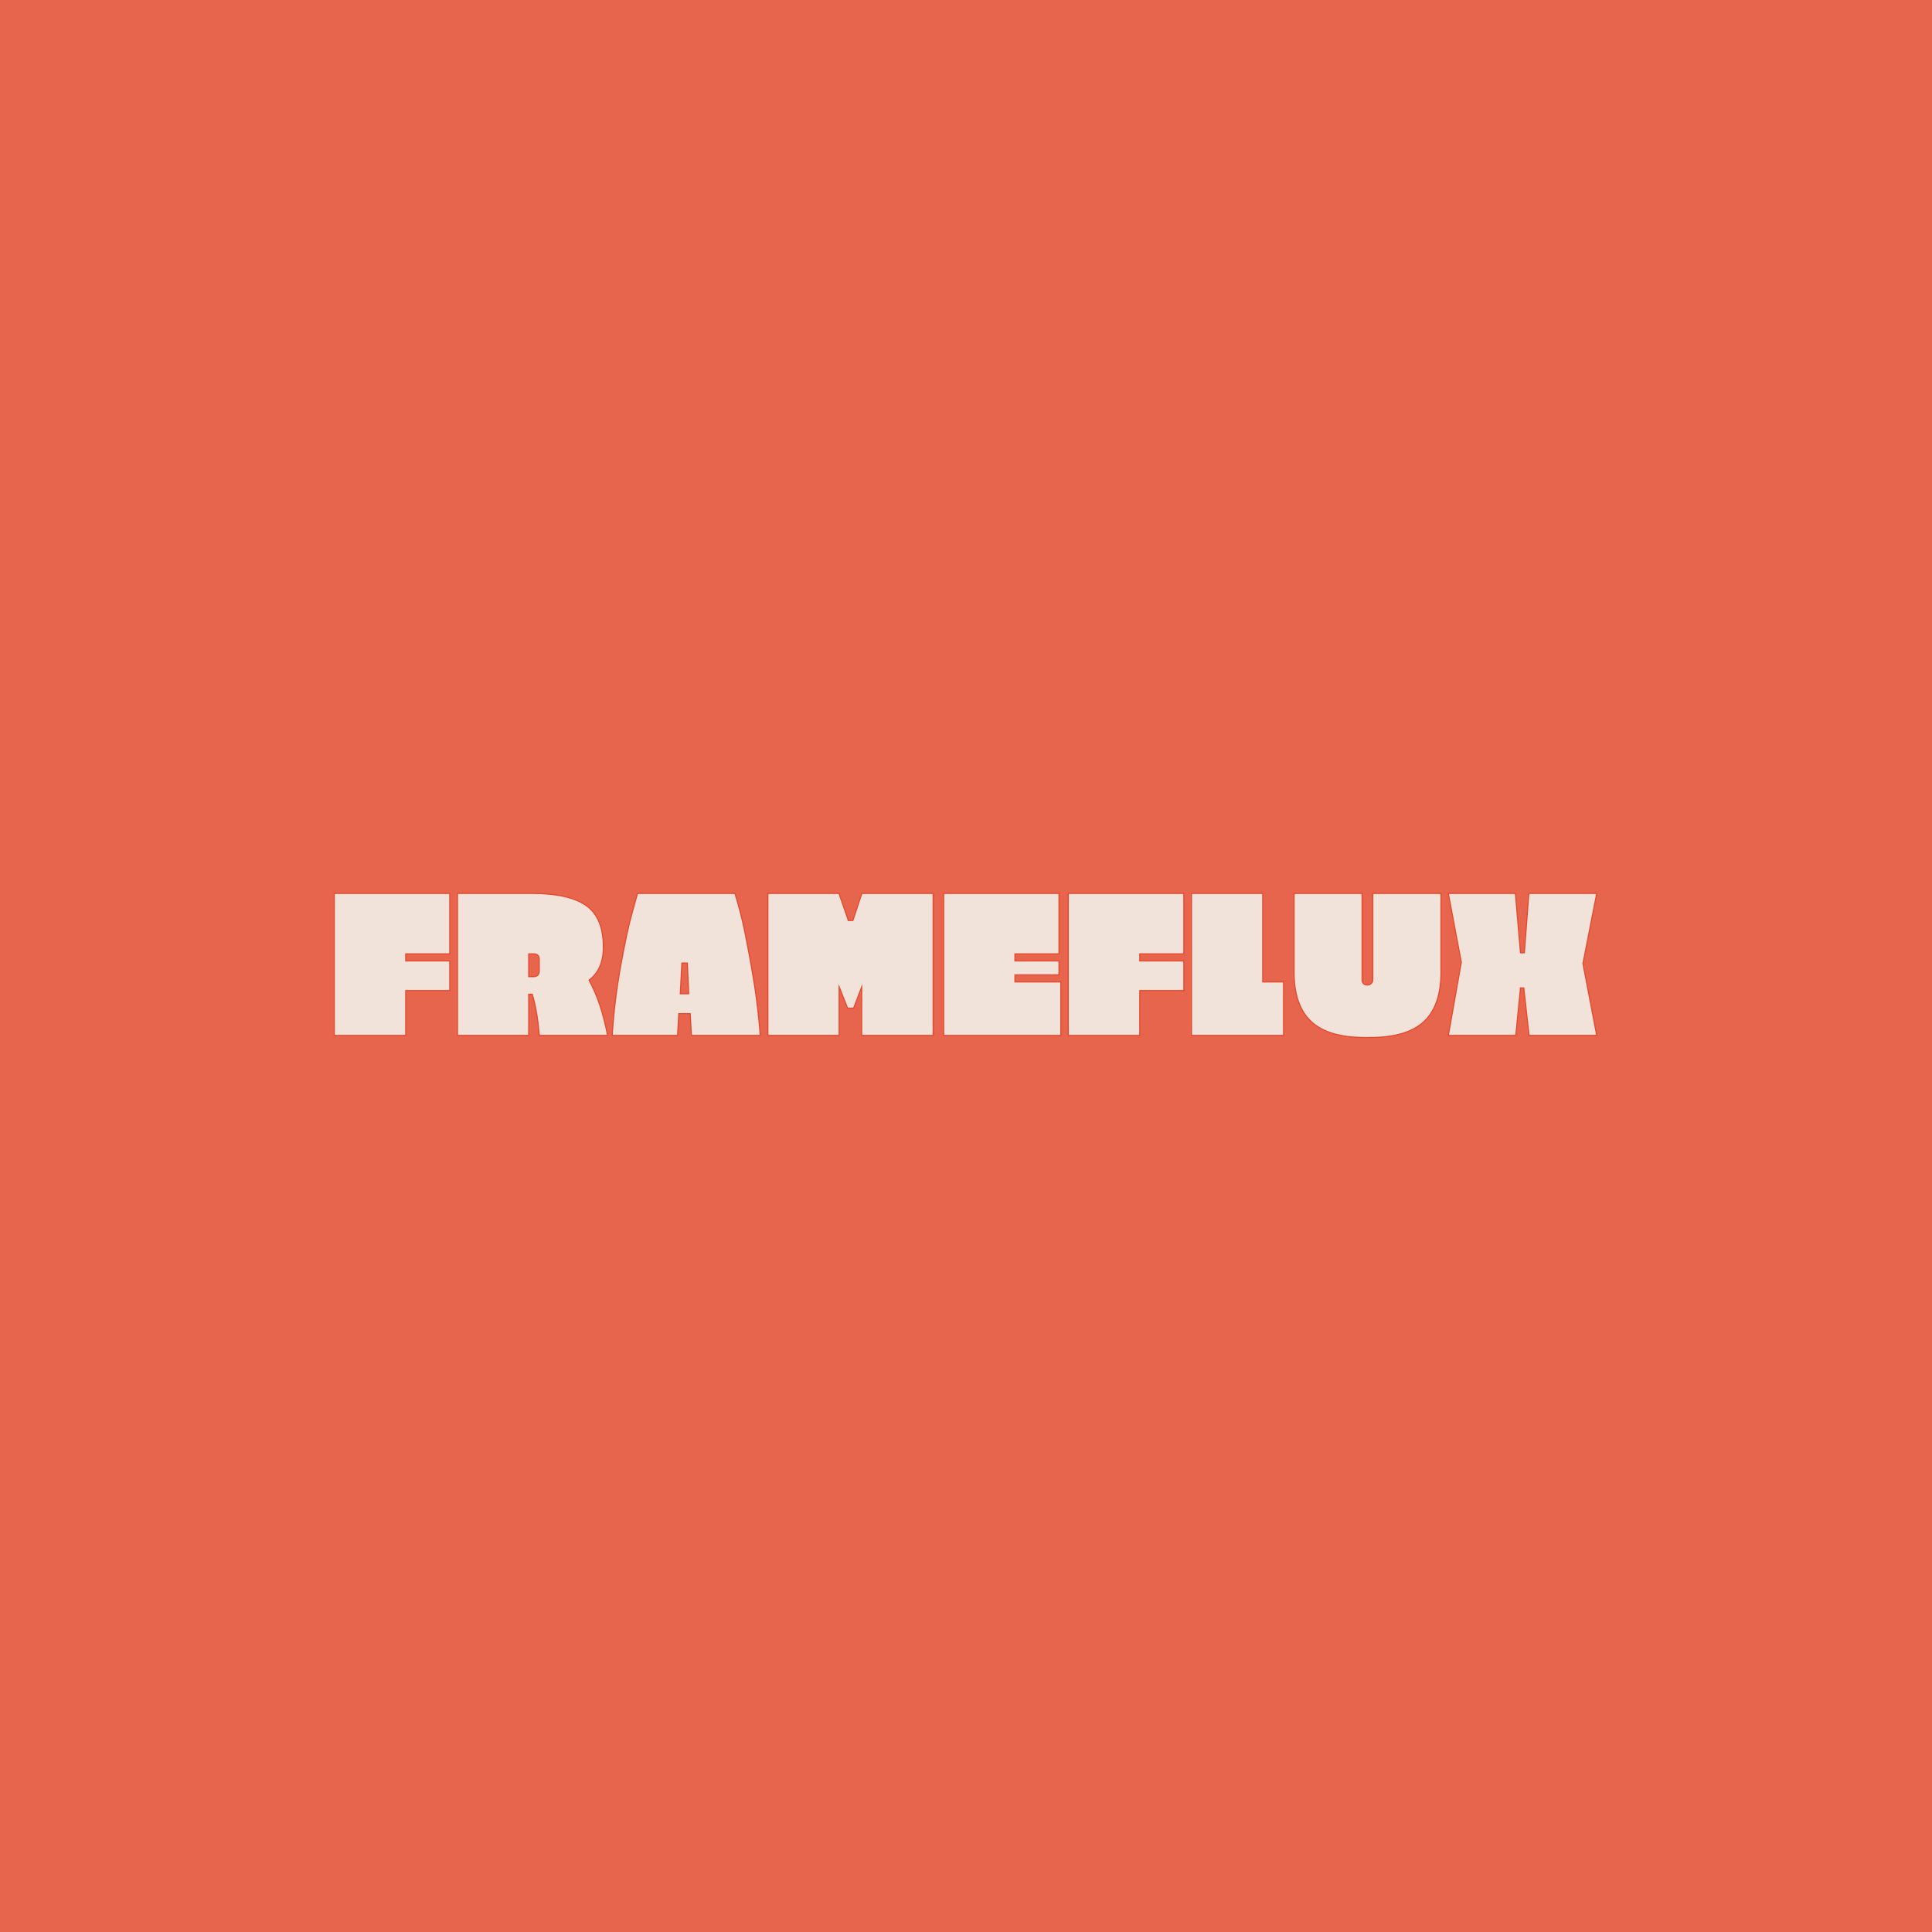 <svg xmlns="http://www.w3.org/2000/svg" version="1.1" xmlns:xlink="http://www.w3.org/1999/xlink" width="1500" height="1500" viewBox="0 0 1500 1500"><rect width="1500" height="1500" x="0" y="0" id="background" stroke="transparent" fill="#e7644d"></rect><svg xml:space="preserve" width="1000" height="1000" data-version="2" data-id="lg_D0W4BX3q76reHeNdFm" viewBox="0 0 581 67" x="250" y="250"><rect width="100%" height="100%" fill="transparent"></rect><path fill="none" stroke="#e64a2e" d="M5.785 1.005h51.61v26.77h-19.87v3.68h19.87v12.88h-19.87v20.24H5.785Zm87.21 44.99v18.58h-31.64V1.005h33.39q16.47 0 24.2 5.38t7.73 18.63q0 10.03-6.54 14.81 5.52 9.85 8.38 24.75h-30.27q-.74-9.29-2.58-16.38l-.64-2.2Zm0-7.46h2.67q1.11 0 1.84-.73.74-.74.74-1.93v-5.52q0-1.2-.74-1.89-.73-.69-1.84-.69h-2.67Zm73.88 26.04-.55-9.84h-5.61l-.56 9.84h-28.98q.92-15.09 3.78-30.96 2.85-15.87 5.24-24.24l2.3-8.37h43.61q1.01 3.31 2.57 9.2 1.57 5.89 4.6 22.58 3.04 16.7 4.14 31.79Zm-4.78-32.66-.74 14.35h4.32l-.64-14.35Zm113.34-30.91v63.57h-31.74v-23l-4.05 10.67h-2.39l-4.23-10.67v23h-31.65V1.005h31.65l4.23 12.23h2.39l4.05-12.23Zm5.24 0h51.52v26.77h-19.87v3.68h19.87v5.8h-19.87v3.68h20.7v23.64h-52.35Zm56.22 0h51.61v26.77h-19.87v3.68h19.87v12.88h-19.87v20.24h-31.74Zm55.56 0h31.65v39.93h9.39v23.64h-41.04Zm81.79 0h30.27v35.33q0 14.9-7.59 22.03-7.59 7.13-24.15 7.13h-2.39q-16.47 0-24.06-7.18-7.59-7.17-7.59-21.98V1.005h30.18v38.73q0 1.2.73 1.89.74.69 1.89.69t1.93-.74q.78-.74.78-1.84Zm68.08 42.13h-1.93l-2.12 21.44h-29.9l5.8-32.75-5.8-30.82h29.72l2.3 26.77h2.21l2.02-26.77h30.09l-6.17 31.37 6.17 32.2h-30Z"></path><path fill="#f1e3d9" d="M5.785 1.005h51.61v26.77h-19.87v3.68h19.87v12.88h-19.87v20.24H5.785Z"></path><rect width="51.61" height="63.57" x="-25.8" y="-31.79" fill="none" rx="0" ry="0" transform="translate(32.09 33.29)"></rect><path fill="#f1e3d9" d="M92.995 45.995v18.58h-31.64V1.005h33.39q16.47 0 24.2 5.38t7.73 18.63q0 10.03-6.54 14.81 5.52 9.85 8.38 24.75h-30.27q-.74-9.29-2.58-16.38l-.64-2.2Zm0-7.46h2.67q1.11 0 1.84-.73.74-.74.74-1.93v-5.52q0-1.2-.74-1.89-.73-.69-1.84-.69h-2.67Z"></path><rect width="67.16" height="63.57" x="-33.58" y="-31.79" fill="none" rx="0" ry="0" transform="translate(95.44 33.29)"></rect><path fill="#f1e3d9" d="m166.875 64.575-.55-9.84h-5.61l-.56 9.84h-28.98q.92-15.09 3.78-30.96 2.85-15.87 5.24-24.24l2.3-8.37h43.61q1.01 3.31 2.57 9.2 1.57 5.89 4.6 22.58 3.04 16.7 4.14 31.79Zm-4.78-32.66-.74 14.35h4.32l-.64-14.35Z"></path><rect width="66.24" height="63.57" x="-33.12" y="-31.79" fill="none" rx="0" ry="0" transform="translate(164.8 33.29)"></rect><path fill="#f1e3d9" d="M275.435 1.005v63.57h-31.74v-23l-4.05 10.67h-2.39l-4.23-10.67v23h-31.65V1.005h31.65l4.23 12.23h2.39l4.05-12.23Z"></path><rect width="74.06" height="63.57" x="-37.03" y="-31.79" fill="none" rx="0" ry="0" transform="translate(238.9 33.29)"></rect><path fill="#f1e3d9" d="M280.675 1.005h51.52v26.77h-19.87v3.68h19.87v5.8h-19.87v3.68h20.7v23.64h-52.35Z"></path><rect width="52.35" height="63.57" x="-26.18" y="-31.79" fill="none" rx="0" ry="0" transform="translate(307.35 33.29)"></rect><path fill="#f1e3d9" d="M336.895 1.005h51.61v26.77h-19.87v3.68h19.87v12.88h-19.87v20.24h-31.74Z"></path><rect width="51.61" height="63.57" x="-25.8" y="-31.79" fill="none" rx="0" ry="0" transform="translate(363.2 33.29)"></rect><path fill="#f1e3d9" d="M392.455 1.005h31.65v39.93h9.39v23.64h-41.04Z"></path><rect width="41.04" height="63.57" x="-20.52" y="-31.79" fill="none" rx="0" ry="0" transform="translate(413.48 33.29)"></rect><path fill="#f1e3d9" d="M474.245 1.005h30.27v35.33q0 14.9-7.59 22.03-7.59 7.13-24.15 7.13h-2.39q-16.47 0-24.06-7.18-7.59-7.17-7.59-21.98V1.005h30.18v38.73q0 1.2.73 1.89.74.69 1.89.69t1.93-.74q.78-.74.78-1.84Z"></path><rect width="65.78" height="64.49" x="-32.89" y="-32.24" fill="none" rx="0" ry="0" transform="translate(472.13 33.75)"></rect><path fill="#f1e3d9" d="M542.325 43.135h-1.93l-2.12 21.44h-29.9l5.8-32.75-5.8-30.82h29.72l2.3 26.77h2.21l2.02-26.77h30.09l-6.17 31.37 6.17 32.2h-30Z"></path><rect width="66.34" height="63.57" x="-33.17" y="-31.79" fill="none" rx="0" ry="0" transform="translate(542.04 33.29)"></rect></svg></svg>